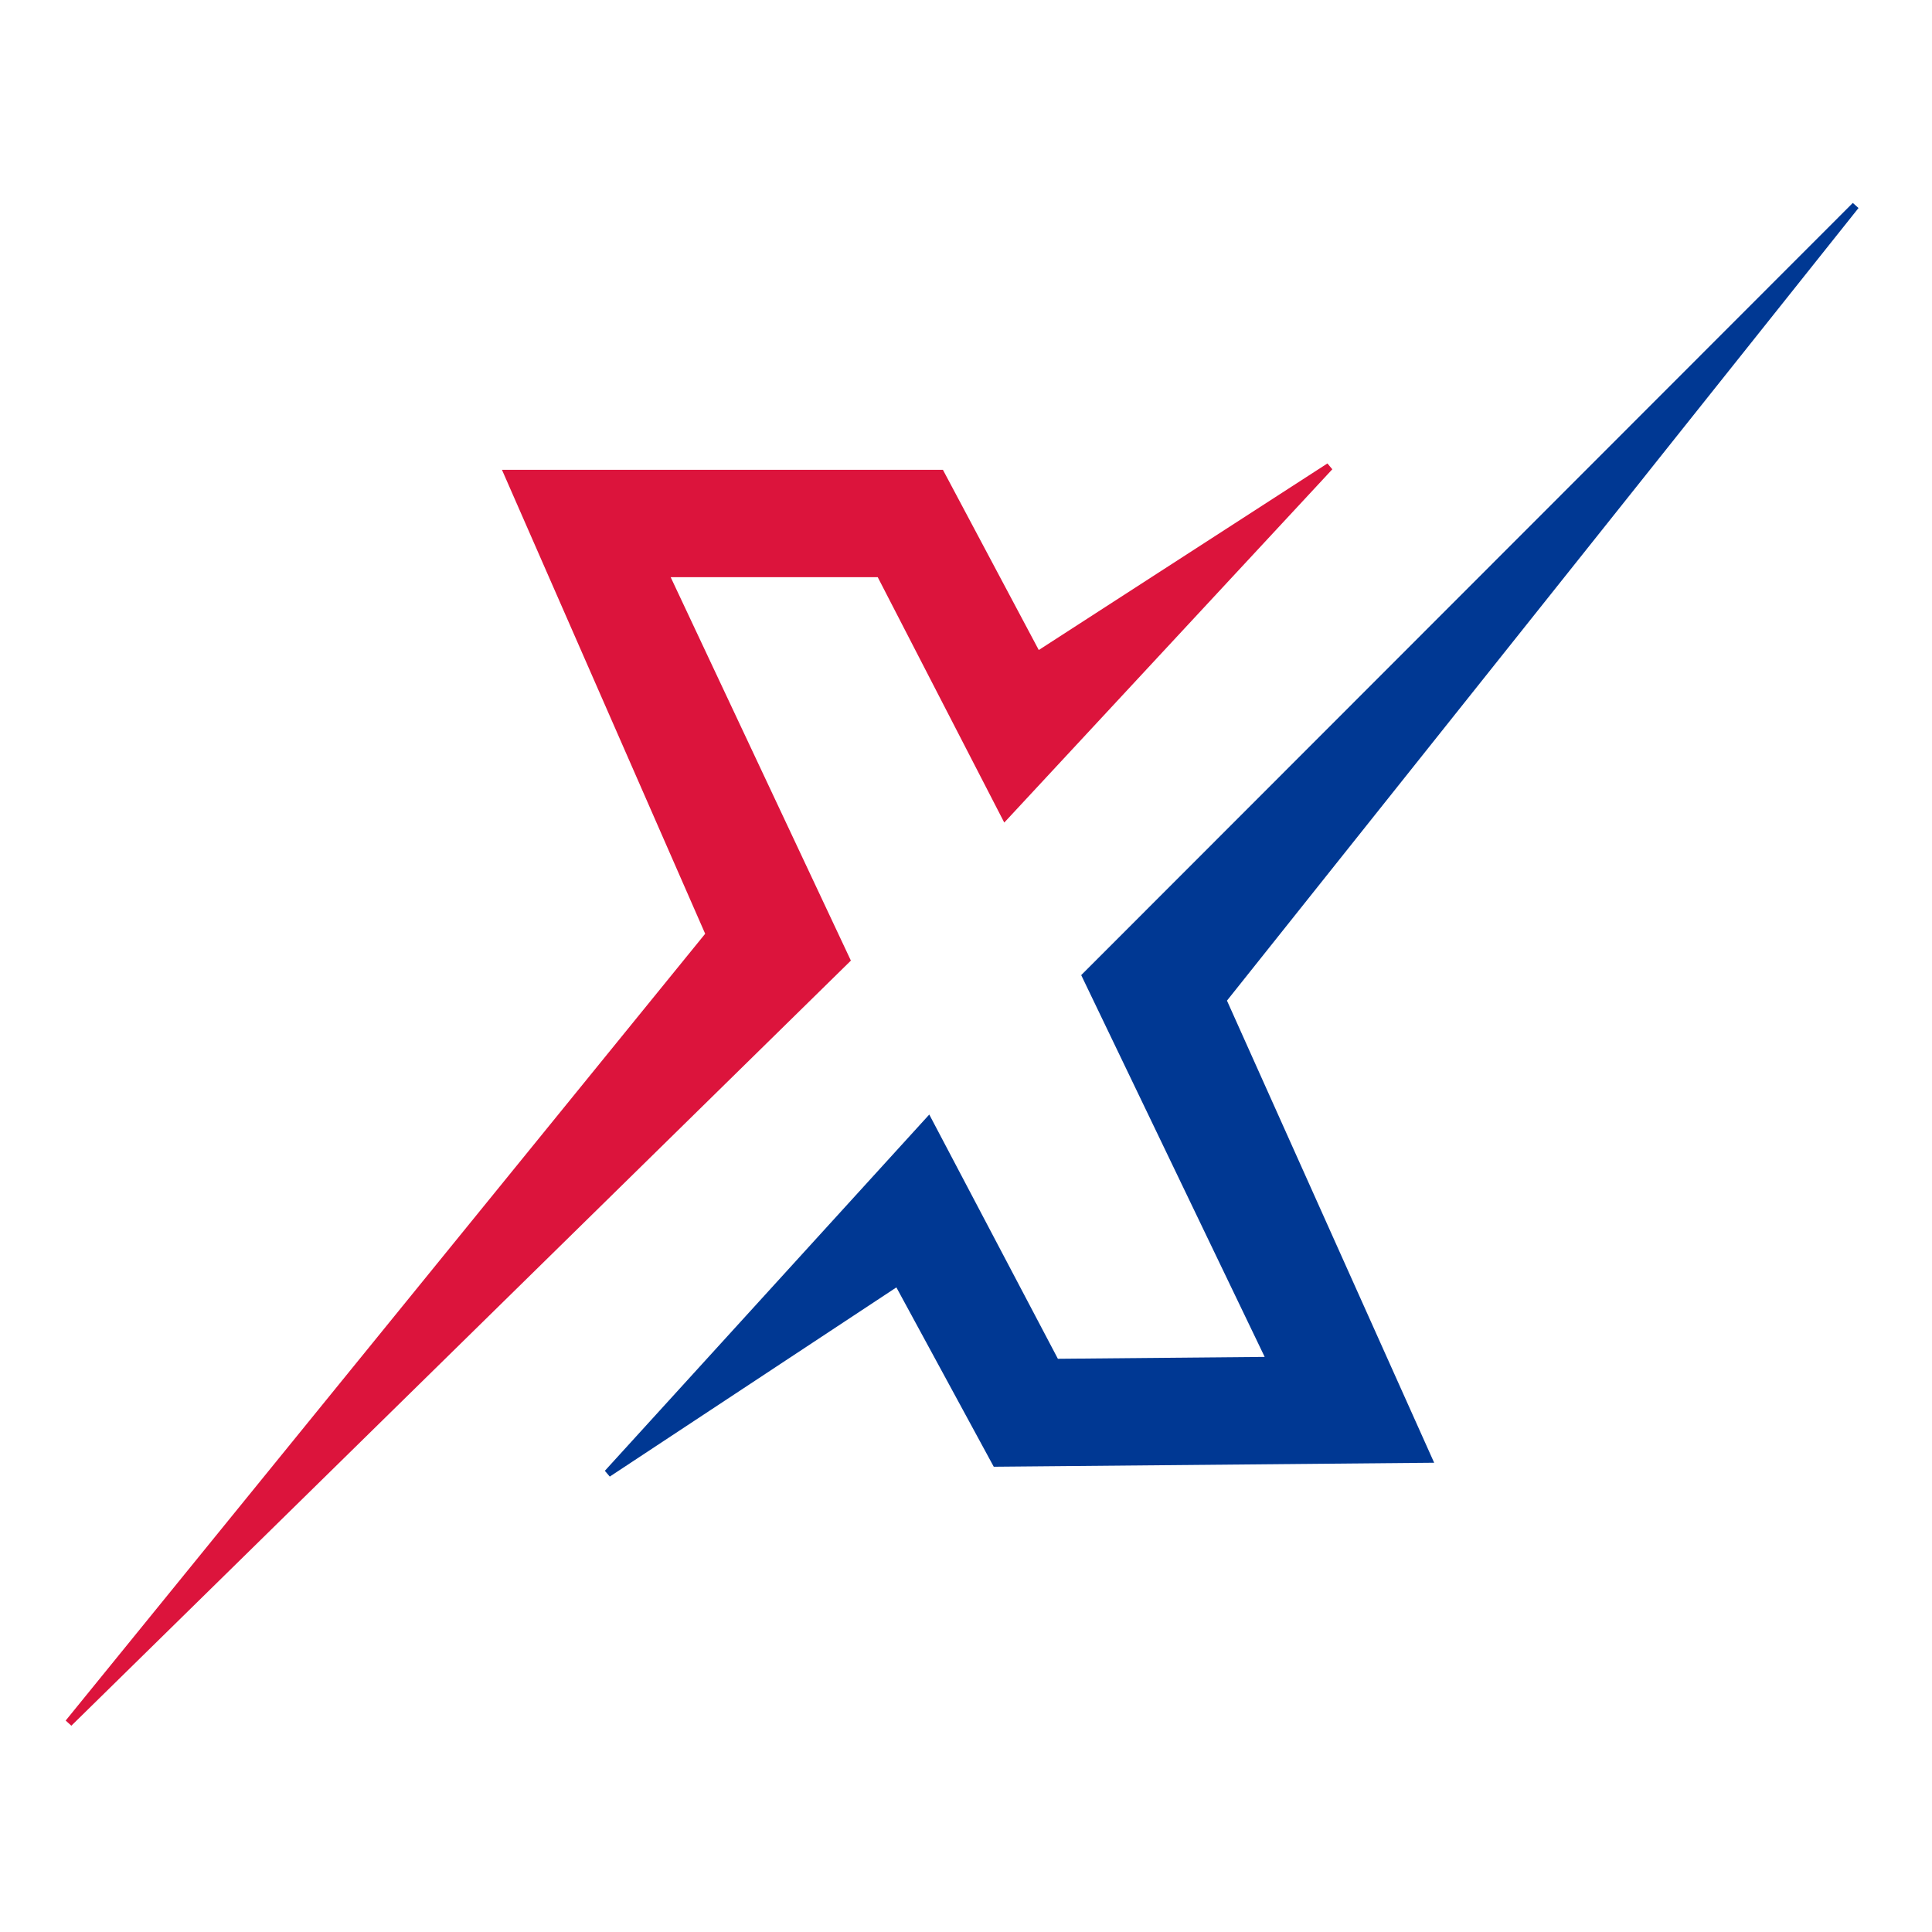 <svg width="512" height="512" viewBox="0 0 512 512" fill="none" xmlns="http://www.w3.org/2000/svg">
<path d="M187.81 247.05L134.576 125.517H249.271L274.389 172.738L274.909 173.715L275.838 173.114L352.334 123.672L266.381 216.237L233.51 152.488L233.226 151.937H232.607H177.733H176.133L176.814 153.386L224.267 254.351L18.196 456.606L187.668 248.099L188.058 247.618L187.81 247.05Z" fill="#DC143C" stroke="#DC143C" stroke-width="2.032"/>
<path d="M324.234 265.591L378.506 386.638L263.957 387.68L238.443 340.688L237.915 339.716L236.992 340.325L161.039 390.464L246.045 297.117L279.453 360.564L279.741 361.112L280.36 361.106L335.163 360.608L336.76 360.593L336.068 359.153L287.757 258.622L491.732 54.496L324.367 264.543L323.981 265.027L324.234 265.591Z" fill="#003893" stroke="#003893" stroke-width="2.03"/>
</svg>

